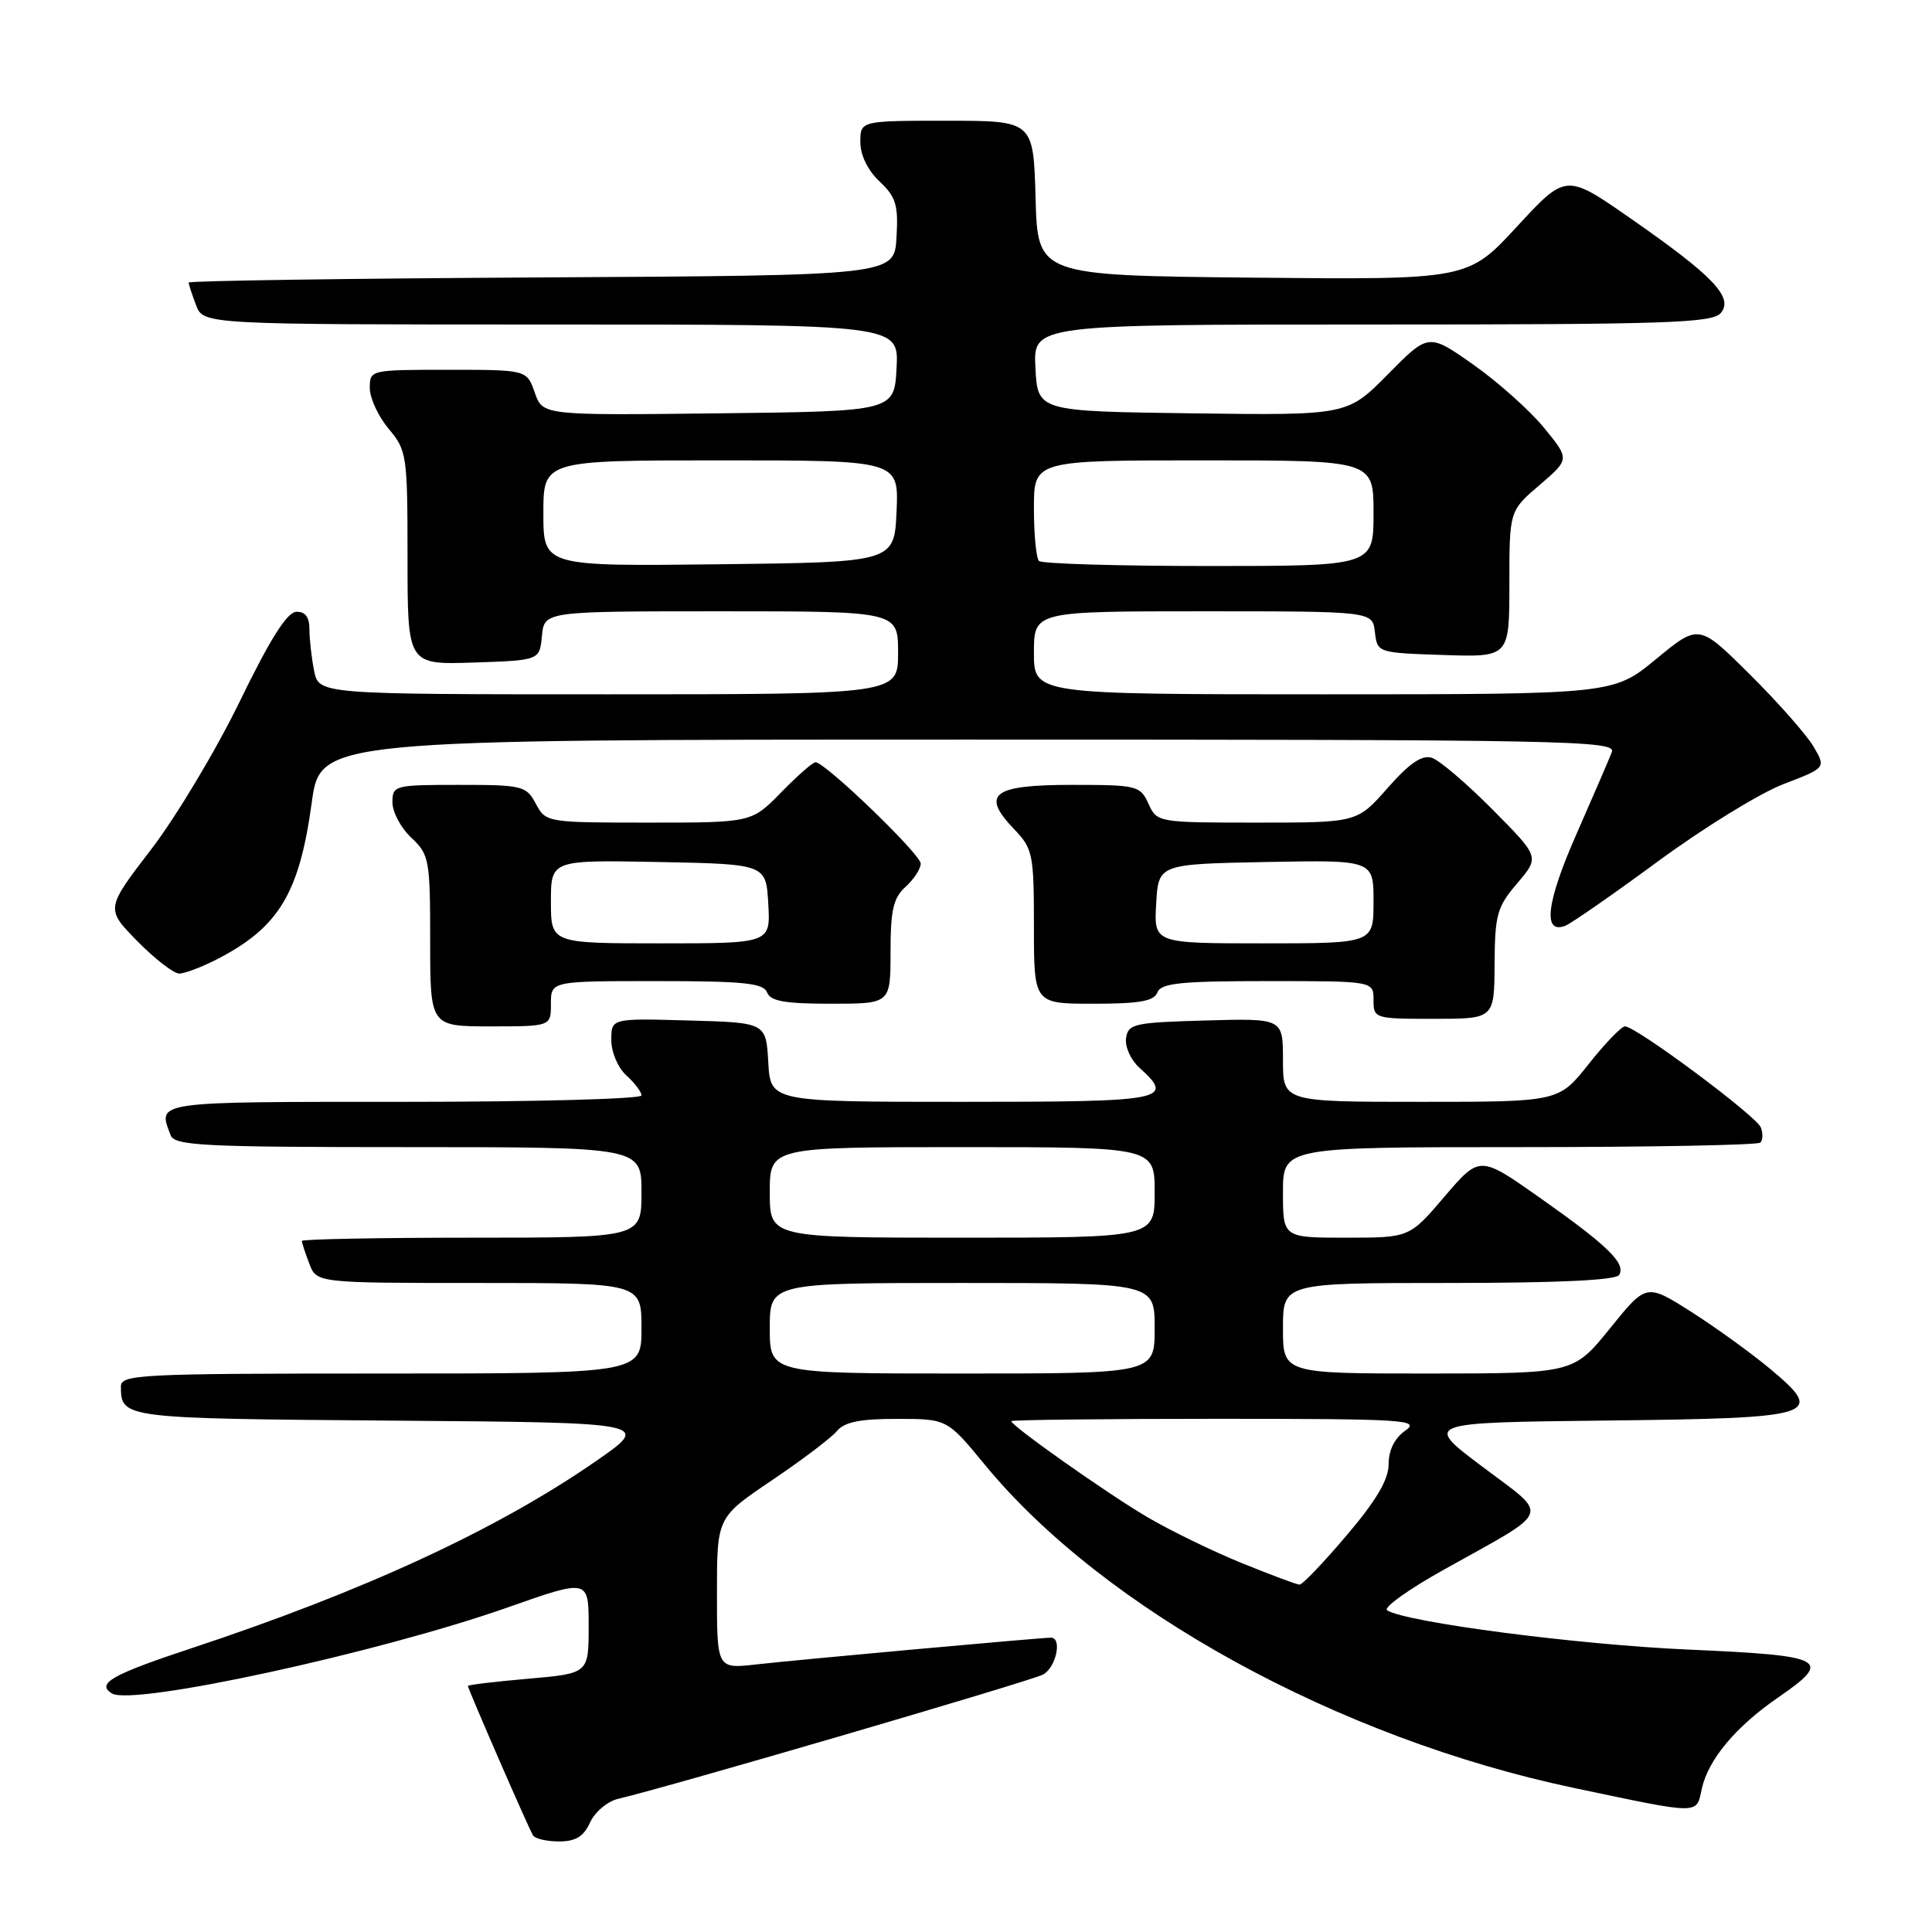<?xml version="1.0" encoding="UTF-8" standalone="no"?>
<!DOCTYPE svg PUBLIC "-//W3C//DTD SVG 1.1//EN" "http://www.w3.org/Graphics/SVG/1.1/DTD/svg11.dtd" >
<svg xmlns="http://www.w3.org/2000/svg" xmlns:xlink="http://www.w3.org/1999/xlink" version="1.1" viewBox="0 0 256 256">
 <g >
 <path fill="currentColor"
d=" M 78.19 241.48 C 78.83 240.09 80.50 238.68 81.92 238.35 C 88.46 236.83 136.60 222.75 138.20 221.89 C 139.93 220.97 140.79 217.00 139.25 217.00 C 137.79 217.01 105.42 219.95 100.25 220.54 C 95.00 221.14 95.00 221.14 95.00 211.10 C 95.00 201.06 95.00 201.06 102.28 196.15 C 106.28 193.45 110.16 190.51 110.90 189.62 C 111.89 188.42 113.98 188.00 118.87 188.01 C 125.50 188.01 125.50 188.01 130.50 194.09 C 146.28 213.28 177.36 230.33 208.50 236.90 C 225.51 240.48 224.74 240.48 225.50 237.01 C 226.35 233.15 229.99 228.79 235.62 224.92 C 242.92 219.89 241.97 219.38 223.75 218.58 C 209.12 217.94 186.40 214.98 183.80 213.38 C 183.25 213.03 186.62 210.61 191.30 208.00 C 205.88 199.86 205.41 201.11 196.42 194.34 C 188.65 188.50 188.65 188.50 212.72 188.23 C 240.84 187.92 241.96 187.57 234.56 181.39 C 232.06 179.30 227.35 175.90 224.09 173.82 C 218.15 170.05 218.15 170.05 213.33 176.02 C 208.50 181.99 208.50 181.99 189.25 182.00 C 170.00 182.00 170.00 182.00 170.00 176.00 C 170.00 170.00 170.00 170.00 191.94 170.00 C 206.36 170.00 214.11 169.64 214.54 168.94 C 215.48 167.42 213.03 165.04 204.00 158.68 C 196.07 153.10 196.07 153.10 191.41 158.55 C 186.76 164.00 186.76 164.00 178.38 164.00 C 170.00 164.00 170.00 164.00 170.00 158.00 C 170.00 152.00 170.00 152.00 201.33 152.00 C 218.57 152.00 232.94 151.73 233.26 151.40 C 233.59 151.07 233.62 150.17 233.32 149.39 C 232.74 147.88 216.78 136.00 215.32 136.00 C 214.85 136.00 212.68 138.25 210.50 141.00 C 206.54 146.00 206.54 146.00 188.27 146.00 C 170.00 146.00 170.00 146.00 170.00 140.47 C 170.00 134.93 170.00 134.93 159.75 135.22 C 150.28 135.48 149.48 135.66 149.21 137.56 C 149.04 138.69 149.83 140.44 150.96 141.46 C 155.72 145.77 154.56 146.00 127.55 146.00 C 102.10 146.00 102.10 146.00 101.80 140.75 C 101.50 135.50 101.50 135.50 91.25 135.22 C 81.00 134.93 81.00 134.93 81.00 137.81 C 81.00 139.42 81.88 141.49 83.00 142.50 C 84.10 143.50 85.00 144.69 85.00 145.15 C 85.00 145.62 70.83 146.00 53.50 146.00 C 20.18 146.00 20.87 145.90 22.61 150.42 C 23.14 151.81 26.86 152.00 54.11 152.00 C 85.00 152.00 85.00 152.00 85.00 158.00 C 85.00 164.00 85.00 164.00 62.50 164.00 C 50.12 164.00 40.00 164.20 40.00 164.43 C 40.00 164.67 40.44 166.02 40.98 167.43 C 41.95 170.00 41.95 170.00 63.48 170.00 C 85.00 170.00 85.00 170.00 85.00 176.00 C 85.00 182.00 85.00 182.00 50.50 182.00 C 18.30 182.00 16.00 182.12 16.02 183.75 C 16.05 187.94 16.23 187.96 51.98 188.24 C 86.36 188.50 86.36 188.50 78.86 193.68 C 65.79 202.72 48.14 210.87 25.25 218.44 C 14.80 221.90 12.72 223.09 14.83 224.39 C 17.58 226.09 50.17 219.01 67.25 213.00 C 78.00 209.21 78.00 209.21 78.00 215.48 C 78.00 221.74 78.00 221.74 70.00 222.44 C 65.60 222.82 62.00 223.25 62.00 223.40 C 62.00 223.78 70.05 242.28 70.63 243.20 C 70.90 243.64 72.45 244.00 74.08 244.00 C 76.28 244.00 77.34 243.35 78.19 241.48 Z  M 73.00 133.00 C 73.00 130.00 73.00 130.00 87.03 130.00 C 98.58 130.00 101.16 130.27 101.64 131.50 C 102.08 132.66 104.01 133.00 110.11 133.00 C 118.00 133.00 118.00 133.00 118.00 126.15 C 118.00 120.58 118.37 118.97 120.00 117.50 C 121.10 116.50 122.00 115.12 122.00 114.43 C 122.00 113.20 109.34 101.00 108.06 101.00 C 107.70 101.00 105.65 102.80 103.50 105.00 C 99.59 109.00 99.59 109.00 85.97 109.00 C 72.45 109.00 72.33 108.98 71.00 106.50 C 69.73 104.12 69.23 104.00 60.83 104.00 C 52.25 104.00 52.00 104.07 52.00 106.33 C 52.00 107.60 53.12 109.71 54.50 111.00 C 56.88 113.24 57.00 113.89 57.00 124.67 C 57.00 136.00 57.00 136.00 65.00 136.00 C 73.00 136.00 73.00 136.00 73.00 133.00 Z  M 198.04 127.75 C 198.08 121.19 198.36 120.17 201.05 117.03 C 204.01 113.56 204.01 113.56 197.78 107.28 C 194.35 103.82 190.73 100.73 189.72 100.41 C 188.41 100.00 186.77 101.12 183.86 104.42 C 179.83 109.00 179.83 109.00 166.58 109.00 C 153.41 109.00 153.31 108.98 152.18 106.50 C 151.09 104.10 150.68 104.00 141.99 104.00 C 131.52 104.00 129.93 105.23 134.37 109.86 C 136.86 112.46 137.00 113.16 137.00 122.80 C 137.00 133.00 137.00 133.00 144.89 133.00 C 150.99 133.00 152.92 132.66 153.36 131.50 C 153.84 130.27 156.42 130.00 167.97 130.00 C 182.00 130.00 182.00 130.00 182.00 132.50 C 182.00 134.96 182.13 135.00 190.00 135.00 C 198.00 135.00 198.00 135.00 198.04 127.75 Z  M 28.79 127.09 C 36.94 122.88 39.66 118.38 41.30 106.40 C 42.44 98.00 42.44 98.00 128.33 98.00 C 207.76 98.00 214.17 98.12 213.58 99.65 C 213.23 100.56 211.10 105.49 208.85 110.61 C 204.90 119.59 204.39 123.83 207.41 122.67 C 208.17 122.38 213.73 118.52 219.75 114.09 C 225.78 109.66 233.24 105.07 236.34 103.89 C 241.96 101.74 241.96 101.74 240.28 98.89 C 239.35 97.33 235.56 93.03 231.85 89.35 C 225.11 82.66 225.11 82.66 219.44 87.33 C 213.77 92.00 213.77 92.00 175.39 92.00 C 137.00 92.00 137.00 92.00 137.00 86.50 C 137.00 81.00 137.00 81.00 159.43 81.00 C 181.87 81.00 181.87 81.00 182.18 83.75 C 182.50 86.49 182.53 86.50 191.25 86.79 C 200.00 87.08 200.00 87.08 200.00 77.38 C 200.00 67.69 200.00 67.69 204.00 64.27 C 208.00 60.84 208.00 60.84 204.58 56.67 C 202.70 54.38 198.49 50.62 195.23 48.32 C 189.29 44.14 189.29 44.14 183.91 49.59 C 178.53 55.04 178.53 55.04 158.01 54.77 C 137.50 54.50 137.50 54.50 137.20 48.75 C 136.90 43.00 136.90 43.00 181.83 43.00 C 220.93 43.00 226.92 42.80 228.02 41.47 C 229.74 39.40 227.00 36.55 216.00 28.90 C 207.50 22.99 207.50 22.99 201.00 30.03 C 194.50 37.07 194.50 37.07 166.00 36.79 C 137.50 36.50 137.50 36.50 137.22 26.25 C 136.93 16.00 136.93 16.00 125.47 16.00 C 114.00 16.00 114.00 16.00 114.00 18.83 C 114.00 20.56 114.98 22.57 116.54 24.04 C 118.72 26.09 119.05 27.16 118.79 31.47 C 118.50 36.50 118.50 36.50 71.75 36.76 C 46.04 36.90 25.00 37.21 25.00 37.44 C 25.00 37.68 25.44 39.02 25.98 40.43 C 26.95 43.00 26.95 43.00 73.03 43.00 C 119.10 43.00 119.10 43.00 118.80 48.75 C 118.50 54.50 118.50 54.50 95.20 54.77 C 71.91 55.04 71.91 55.04 70.86 52.02 C 69.80 49.00 69.80 49.00 59.40 49.00 C 49.06 49.00 49.00 49.01 49.00 51.42 C 49.00 52.76 50.13 55.18 51.50 56.82 C 53.91 59.68 54.00 60.30 54.00 73.93 C 54.00 88.08 54.00 88.08 62.75 87.79 C 71.50 87.50 71.50 87.50 71.81 84.25 C 72.13 81.00 72.13 81.00 95.56 81.00 C 119.00 81.00 119.00 81.00 119.00 86.50 C 119.00 92.00 119.00 92.00 80.62 92.00 C 42.25 92.00 42.25 92.00 41.62 88.88 C 41.28 87.16 41.00 84.68 41.00 83.38 C 41.00 81.75 40.44 81.02 39.25 81.07 C 38.03 81.12 35.77 84.71 31.80 92.88 C 28.67 99.33 23.38 108.17 20.05 112.52 C 13.99 120.42 13.99 120.42 18.20 124.71 C 20.52 127.07 23.02 129.00 23.75 129.00 C 24.48 129.00 26.75 128.14 28.79 127.09 Z  M 164.50 207.10 C 160.65 205.53 155.03 202.79 152.00 201.01 C 146.68 197.88 134.00 188.93 134.00 188.31 C 134.00 188.14 146.25 188.00 161.22 188.00 C 186.15 188.00 188.26 188.13 186.22 189.56 C 184.80 190.55 184.00 192.15 184.00 194.00 C 184.00 196.05 182.39 198.79 178.44 203.44 C 175.38 207.05 172.57 209.99 172.19 209.97 C 171.81 209.96 168.35 208.66 164.50 207.10 Z  M 102.00 176.00 C 102.00 170.00 102.00 170.00 127.50 170.00 C 153.00 170.00 153.00 170.00 153.00 176.00 C 153.00 182.00 153.00 182.00 127.50 182.00 C 102.00 182.00 102.00 182.00 102.00 176.00 Z  M 102.00 158.00 C 102.00 152.00 102.00 152.00 127.50 152.00 C 153.00 152.00 153.00 152.00 153.00 158.00 C 153.00 164.00 153.00 164.00 127.50 164.00 C 102.00 164.00 102.00 164.00 102.00 158.00 Z  M 73.00 119.47 C 73.00 113.95 73.00 113.95 87.25 114.22 C 101.50 114.50 101.50 114.50 101.80 119.75 C 102.10 125.00 102.10 125.00 87.55 125.00 C 73.00 125.00 73.00 125.00 73.00 119.47 Z  M 153.20 119.75 C 153.50 114.50 153.50 114.50 167.75 114.22 C 182.00 113.95 182.00 113.95 182.00 119.47 C 182.00 125.00 182.00 125.00 167.45 125.00 C 152.90 125.00 152.90 125.00 153.20 119.75 Z  M 72.00 68.02 C 72.00 61.00 72.00 61.00 95.55 61.00 C 119.09 61.00 119.09 61.00 118.80 67.75 C 118.50 74.50 118.50 74.50 95.25 74.77 C 72.00 75.04 72.00 75.04 72.00 68.02 Z  M 137.67 74.33 C 137.30 73.97 137.00 70.82 137.00 67.33 C 137.00 61.00 137.00 61.00 159.50 61.00 C 182.00 61.00 182.00 61.00 182.00 68.00 C 182.00 75.00 182.00 75.00 160.17 75.00 C 148.16 75.00 138.03 74.70 137.67 74.33 Z "/>
</g>
</svg>